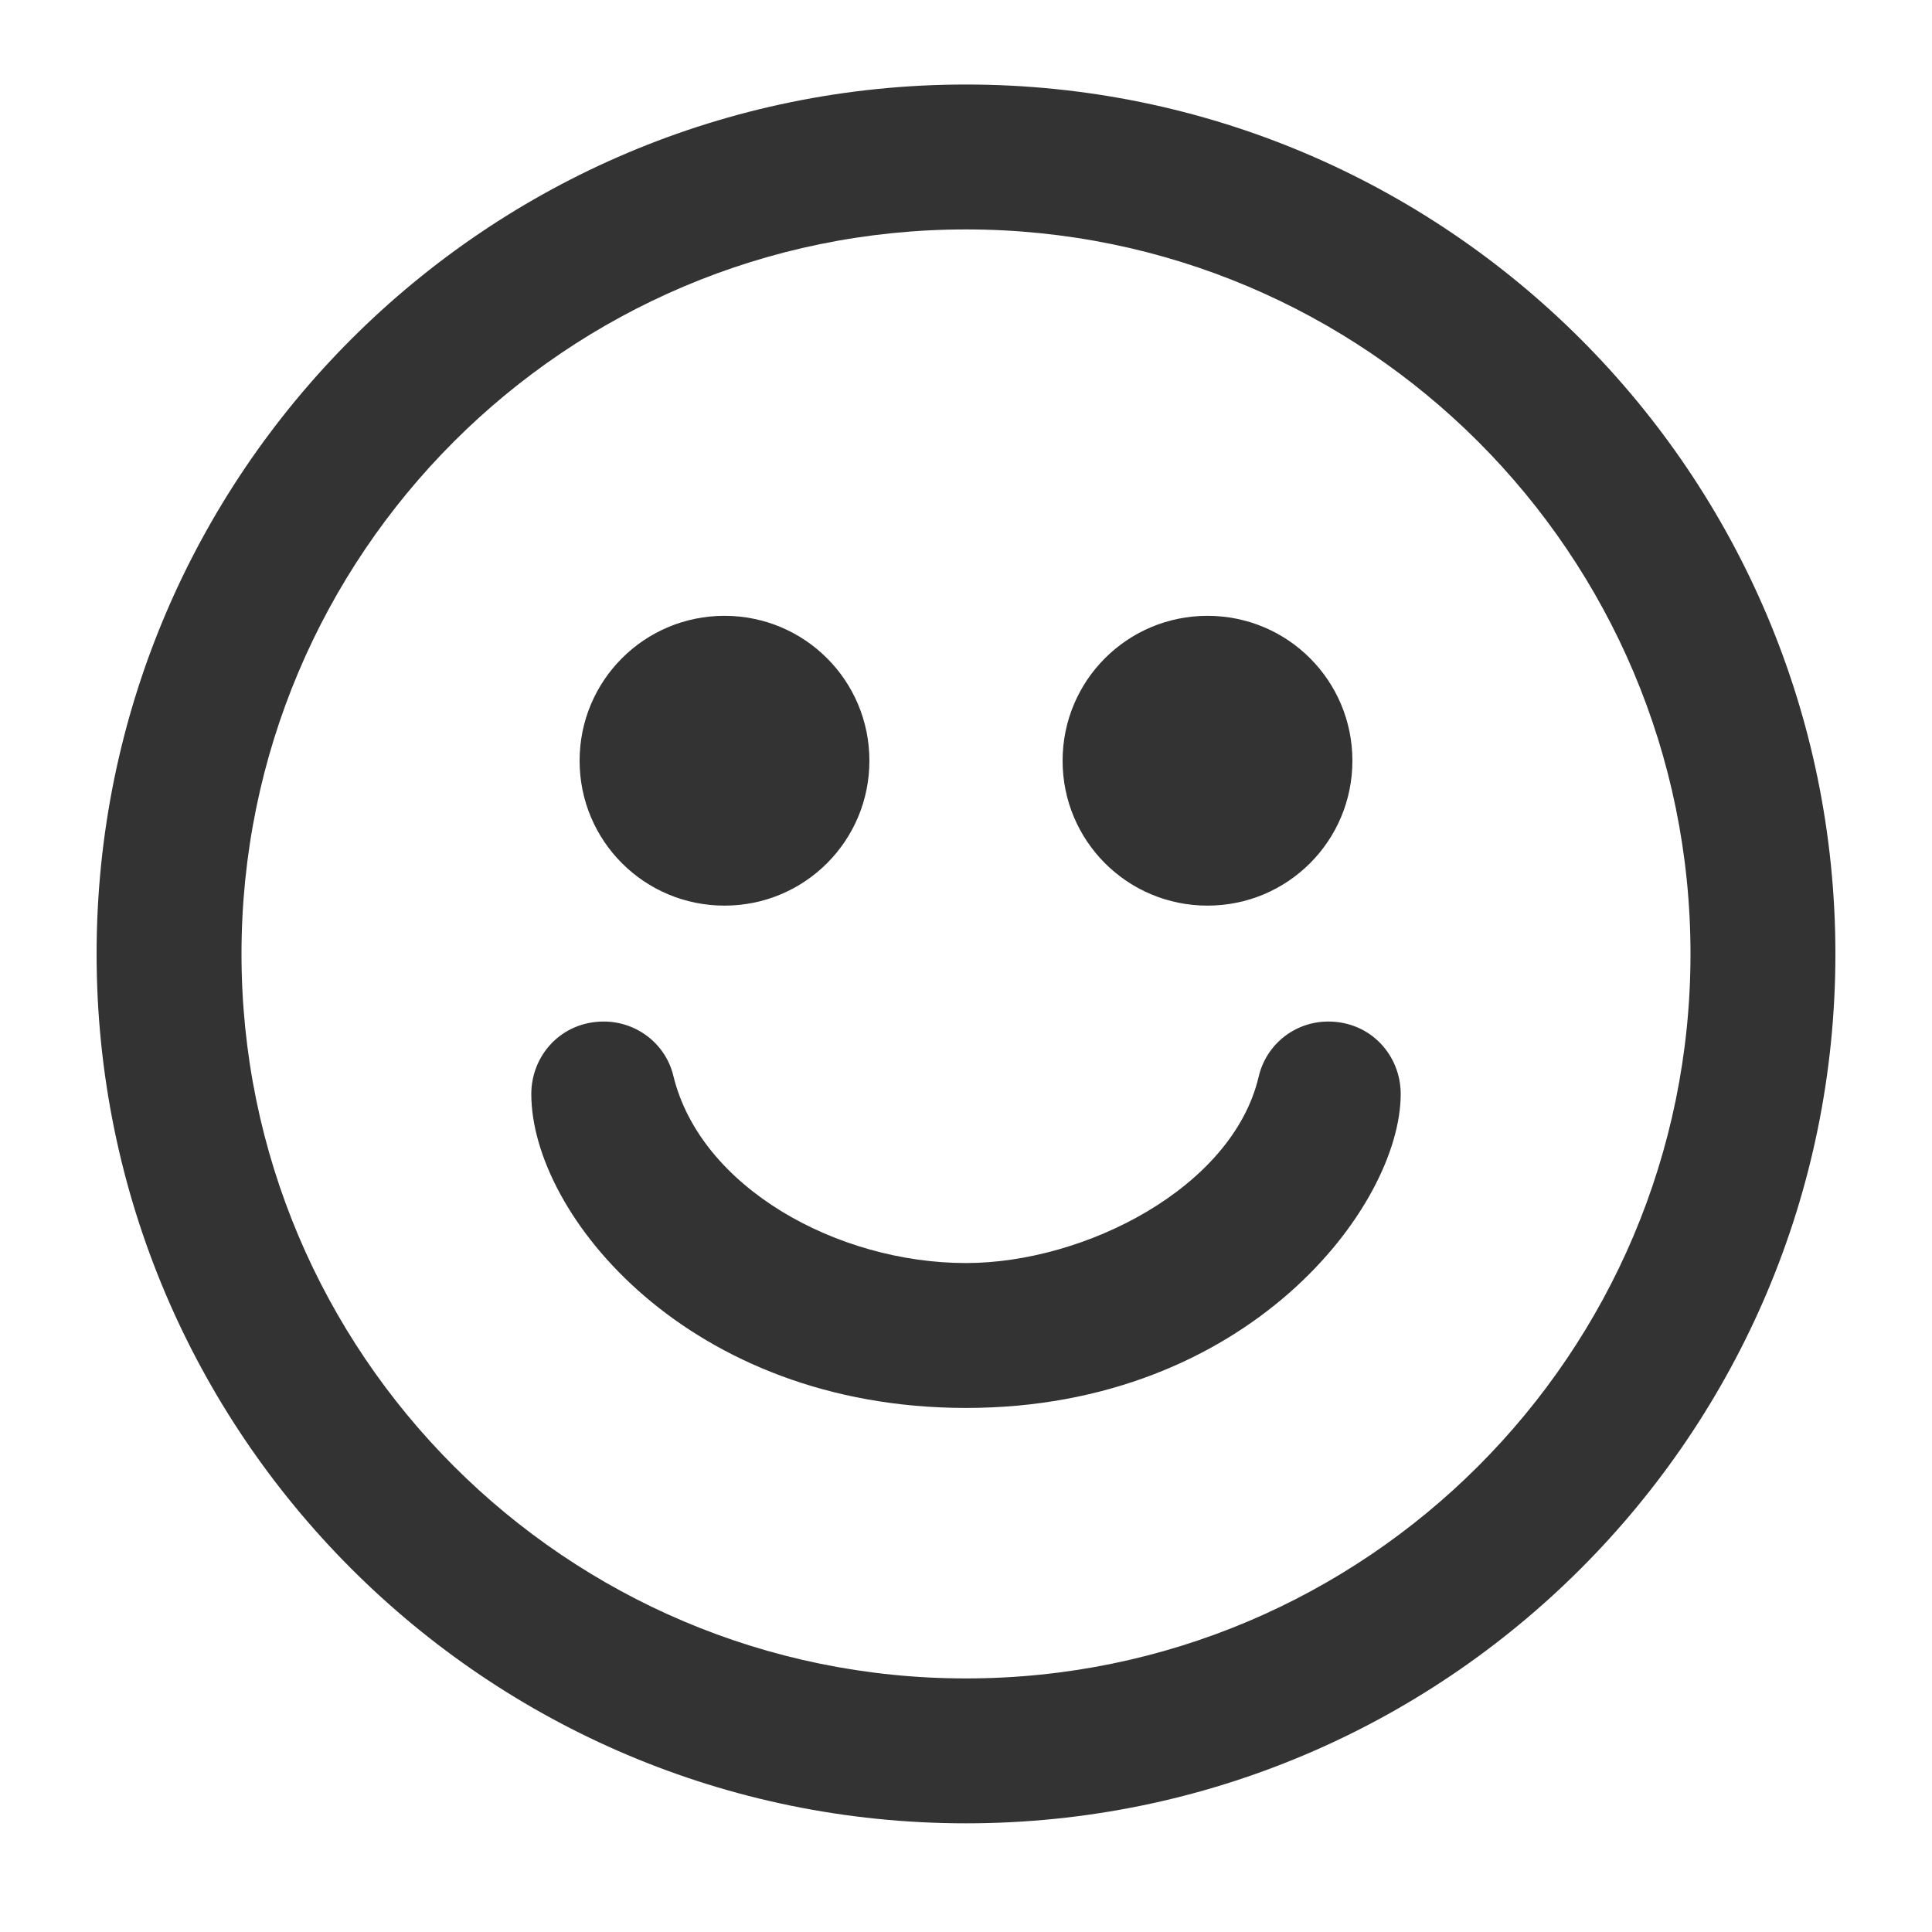 <svg width="16" height="16" viewBox="0 0 16 15" fill="none" xmlns="http://www.w3.org/2000/svg">
<path d="M8 0.2C4.024 0.2 0.8 3.424 0.8 7.4C0.8 11.376 4.024 14.6 8 14.6C11.976 14.6 15.2 11.376 15.2 7.4C15.2 3.424 11.976 0.2 8 0.2ZM8 1.4C11.312 1.4 14 4.088 14 7.4C14 10.712 11.312 13.4 8 13.4C4.688 13.4 2 10.712 2 7.4C2 4.088 4.688 1.4 8 1.4ZM6 7C6.664 7 7.2 6.464 7.2 5.8C7.2 5.136 6.664 4.6 6 4.6C5.336 4.6 4.8 5.136 4.8 5.8C4.8 6.464 5.336 7 6 7ZM10 7C10.664 7 11.2 6.464 11.2 5.8C11.2 5.136 10.664 4.6 10 4.6C9.336 4.6 8.8 5.136 8.8 5.8C8.8 6.464 9.336 7 10 7ZM8 11.16C10.336 11.16 11.6 9.488 11.6 8.56C11.6 8.24 11.352 7.96 11 7.96C10.728 7.96 10.488 8.144 10.424 8.416C10.208 9.336 8.984 9.96 8 9.96C6.936 9.96 5.8 9.336 5.576 8.408C5.512 8.144 5.272 7.96 5 7.96C4.648 7.96 4.4 8.24 4.4 8.56C4.4 9.56 5.704 11.16 8 11.16Z" fill="#333333"/>
</svg>
